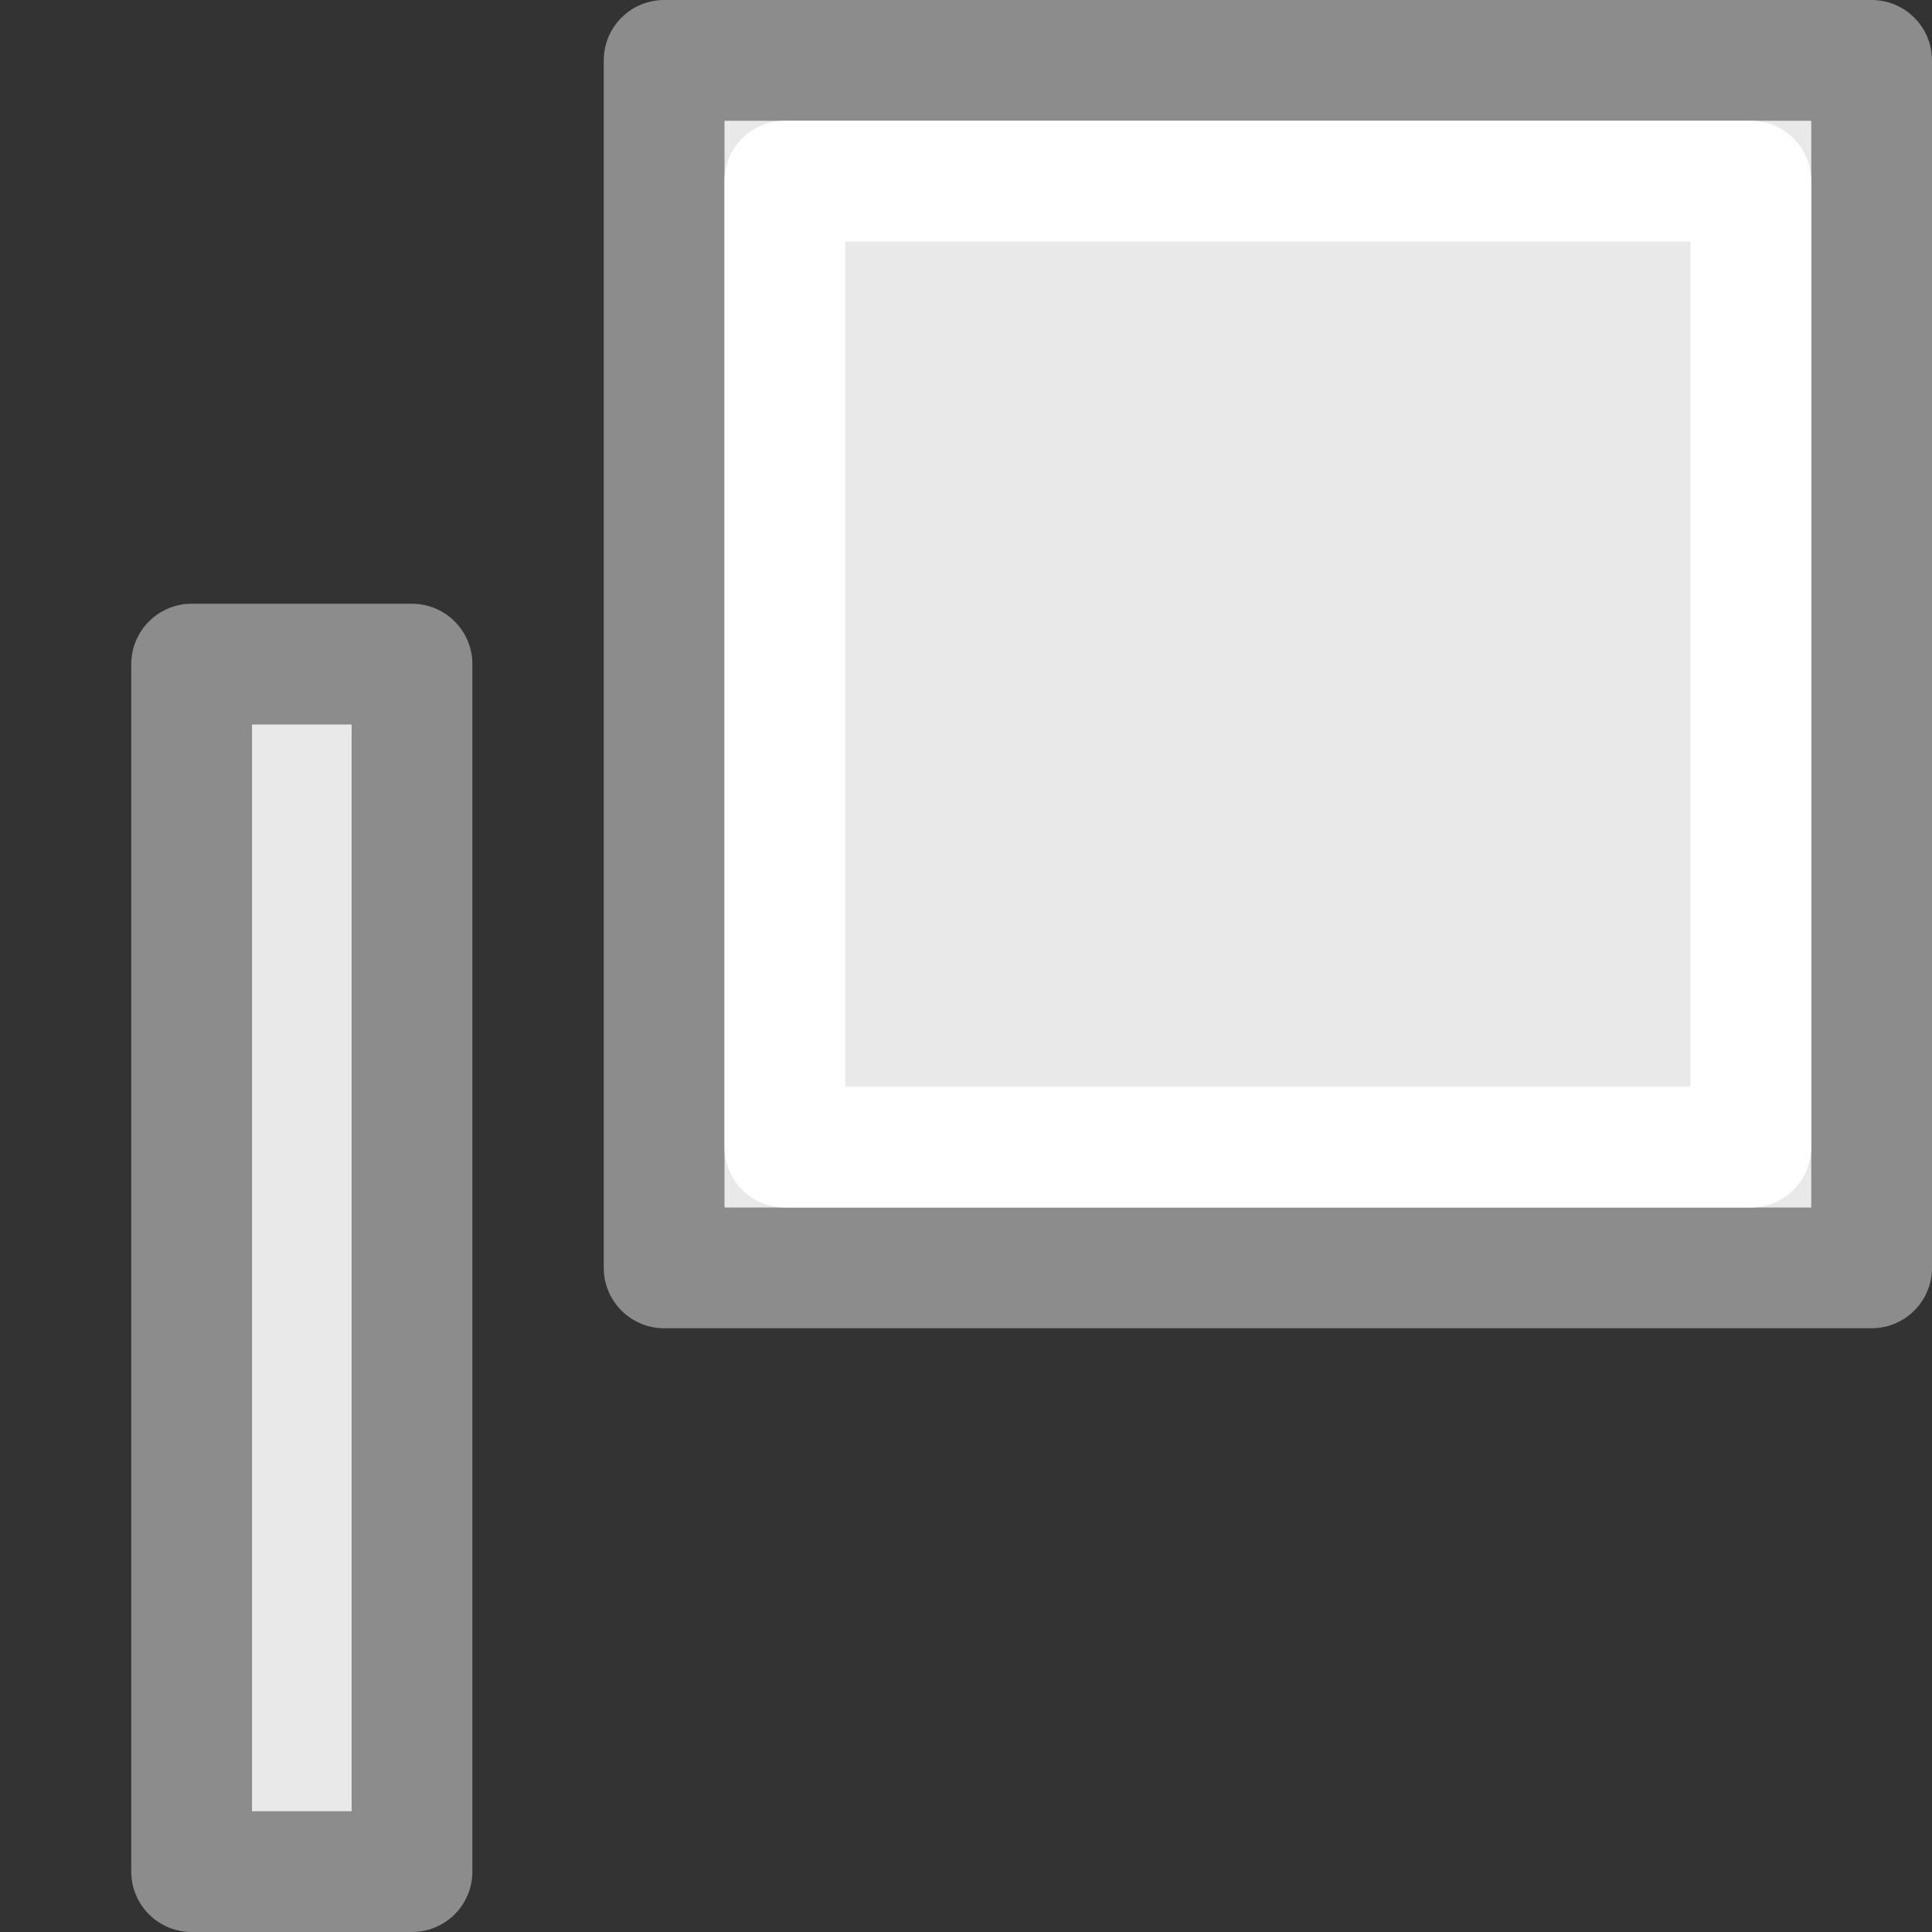 <svg viewBox="0 0 16 16" xmlns="http://www.w3.org/2000/svg">

     <rect x="0" y="0" width="16" height="16" fill="#333333" stroke="none"/>

     /&gt;
 <path d="m5.5.5v10h10v-10zm-3.913 5v9.922.078h1.825v-9.922-.078z" fill="#e9e9e9" stroke="#8c8c8c" stroke-linejoin="round"/><path d="m6.5 1.5h8v8h-8z" fill="none" stroke="#fff" stroke-linejoin="round" stroke-miterlimit="0"/></svg>